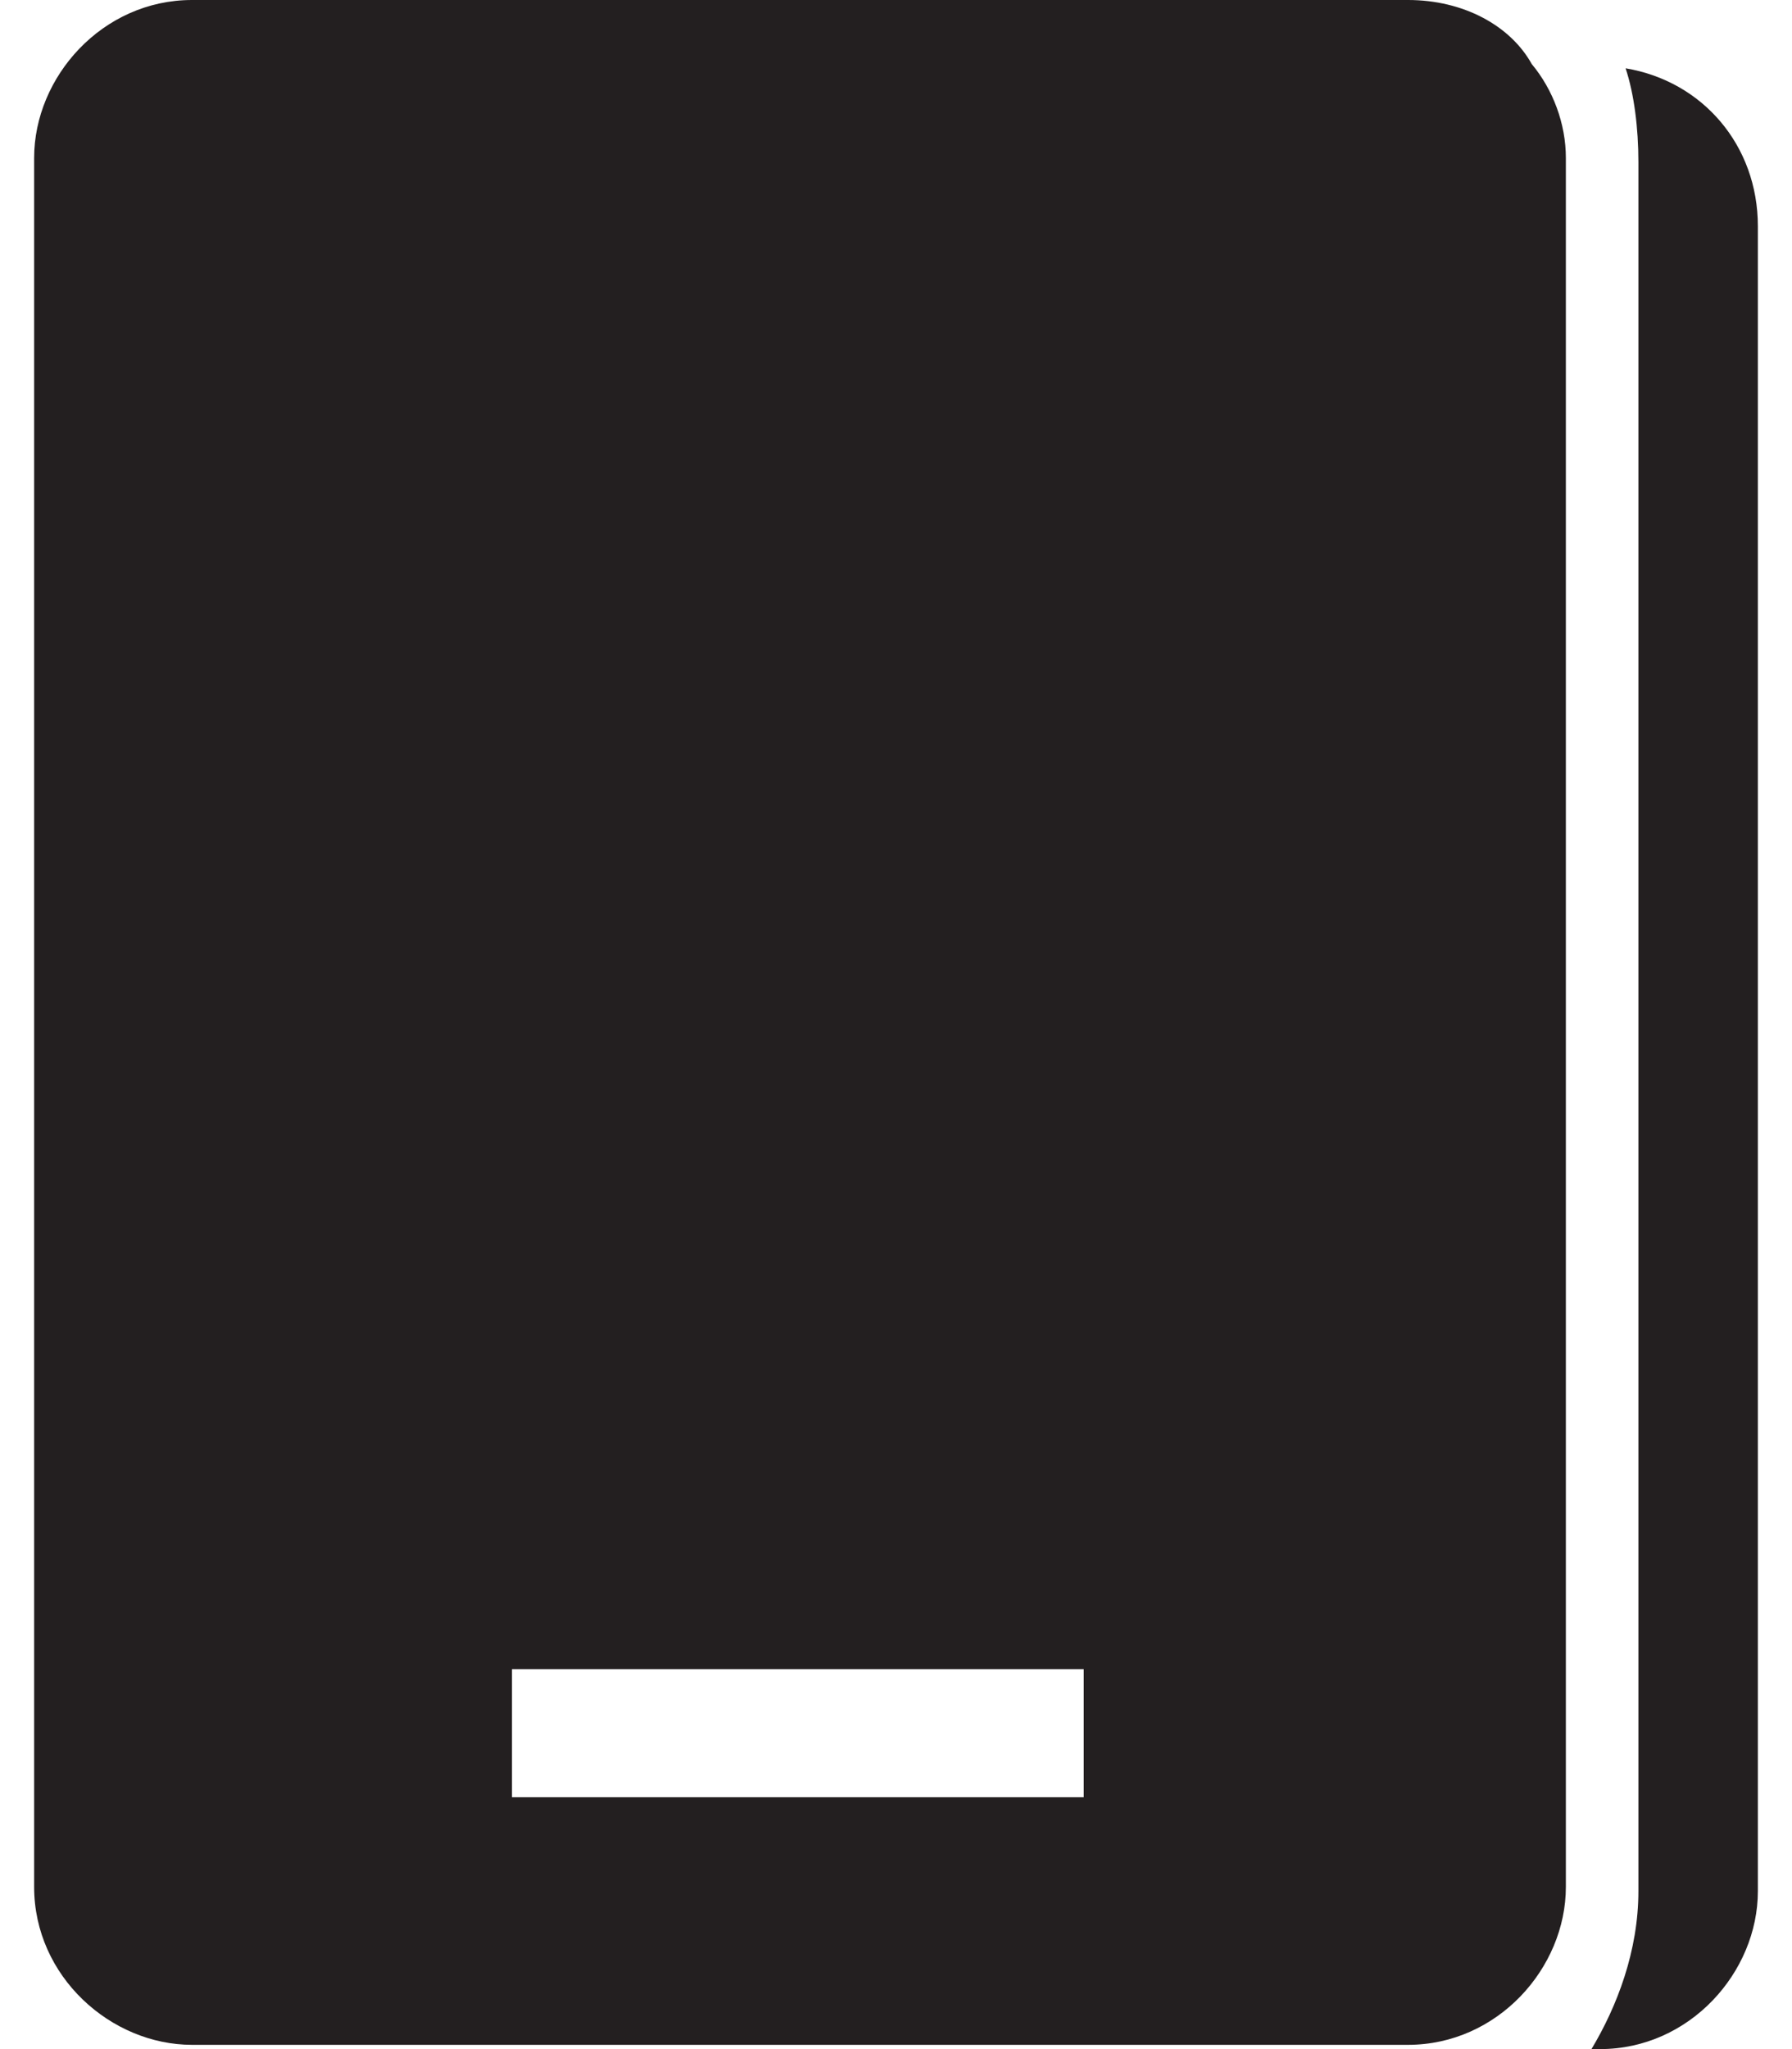 <?xml version="1.0" encoding="UTF-8"?>
<svg width="42px" height="48px" viewBox="0 0 42 48" version="1.1" xmlns="http://www.w3.org/2000/svg" xmlns:xlink="http://www.w3.org/1999/xlink">
    <!-- Generator: Sketch 41.2 (35397) - http://www.bohemiancoding.com/sketch -->
    <title>paper_case_1</title>
    <desc>Created with Sketch.</desc>
    <defs></defs>
    <g id="Page-1" stroke="none" stroke-width="1" fill="none" fill-rule="evenodd">
        <g id="paper_case_1" fill="#231F20">
            <g id="Layer_1">
                <g id="Group">
                    <path d="M38.1,1.6 C38.3,2.2 38.4,3 38.4,3.8 L38.4,44.3 C38.4,45.7 37.9,47 37.3,48 L37.5,48 C39.6,48 41.2,46.2 41.2,44.3 L41.2,5.3 C41.2,3.4 39.9,1.9 38.1,1.6 Z" id="Shape"></path>
                    <path d="M33,0 L4.5,0 C2.4,0 0.8,1.8 0.8,3.7 L0.8,44.2 C0.8,46.3 2.6,47.9 4.5,47.9 L10.3,47.9 L33,47.9 C35.1,47.9 36.7,46.1 36.7,44.2 L36.7,3.7 C36.7,2.9 36.4,2.1 35.9,1.5 C35.4,0.6 34.3,0 33,0 Z M25.5,42.1 L12,42.1 L12,39.1 L25.4,39.1 L25.4,42.1 L25.5,42.1 Z" id="Shape"></path>
                </g>
            </g>
        </g>
    </g>
</svg>